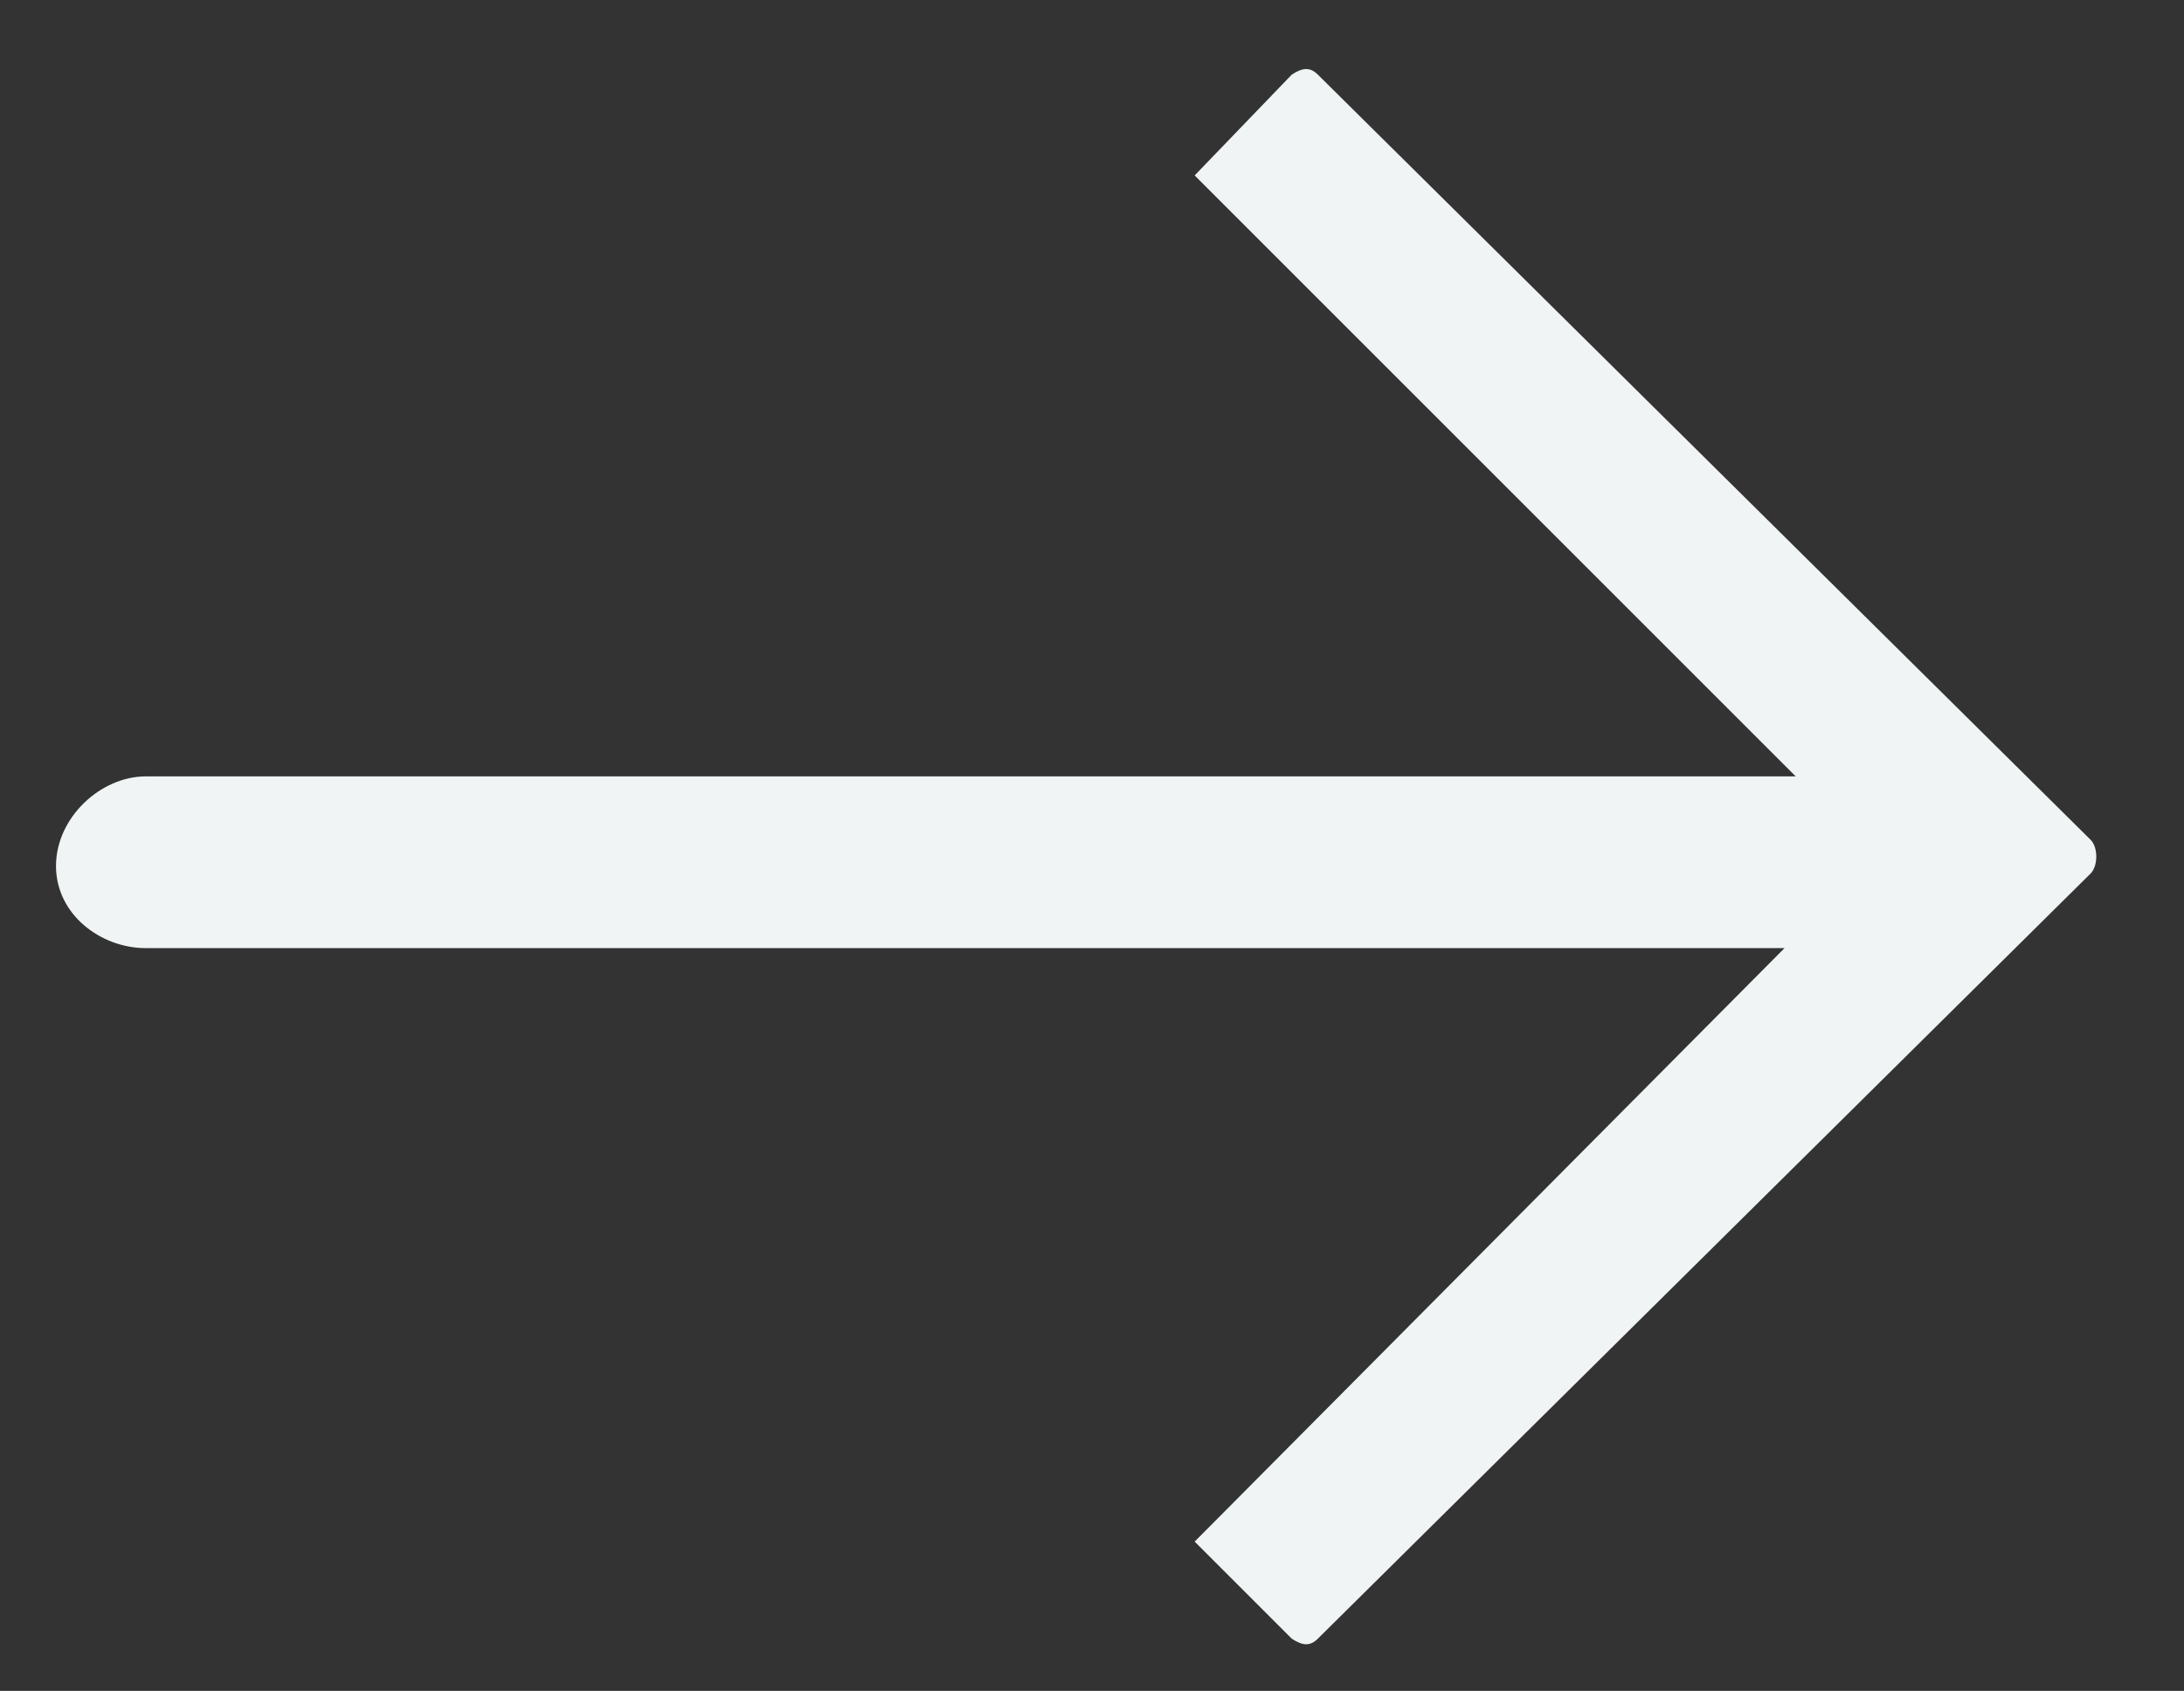 <svg version="1.1" id="Layer_1" xmlns="http://www.w3.org/2000/svg" xmlns:xlink="http://www.w3.org/1999/xlink" x="0px" y="0px" viewBox="0 0 58.5 45.3" enable-background="new 0 0 58.5 45.3" xml:space="preserve">
<rect x="0" y="0" width="58.5" height="45.3" fill="#333333" stroke="none"/>
<path fill-rule="evenodd" clip-rule="evenodd" fill="#f0f4f5" d="M35.3,43.9L56,23.4c0.2-0.2,0.2-0.7,0-0.9L35.3,2
	c-0.2-0.2-0.4-0.2-0.7,0L32,4.7l16.1,16.1H3.9c-1.2,0-2.4,1.1-2.4,2.4c0,1.3,1.2,2.2,2.4,2.2h43.9L32,41.3l2.6,2.6
	C34.9,44.1,35.1,44.1,35.3,43.9L35.3,43.9z" id="id_101"></path>
</svg>